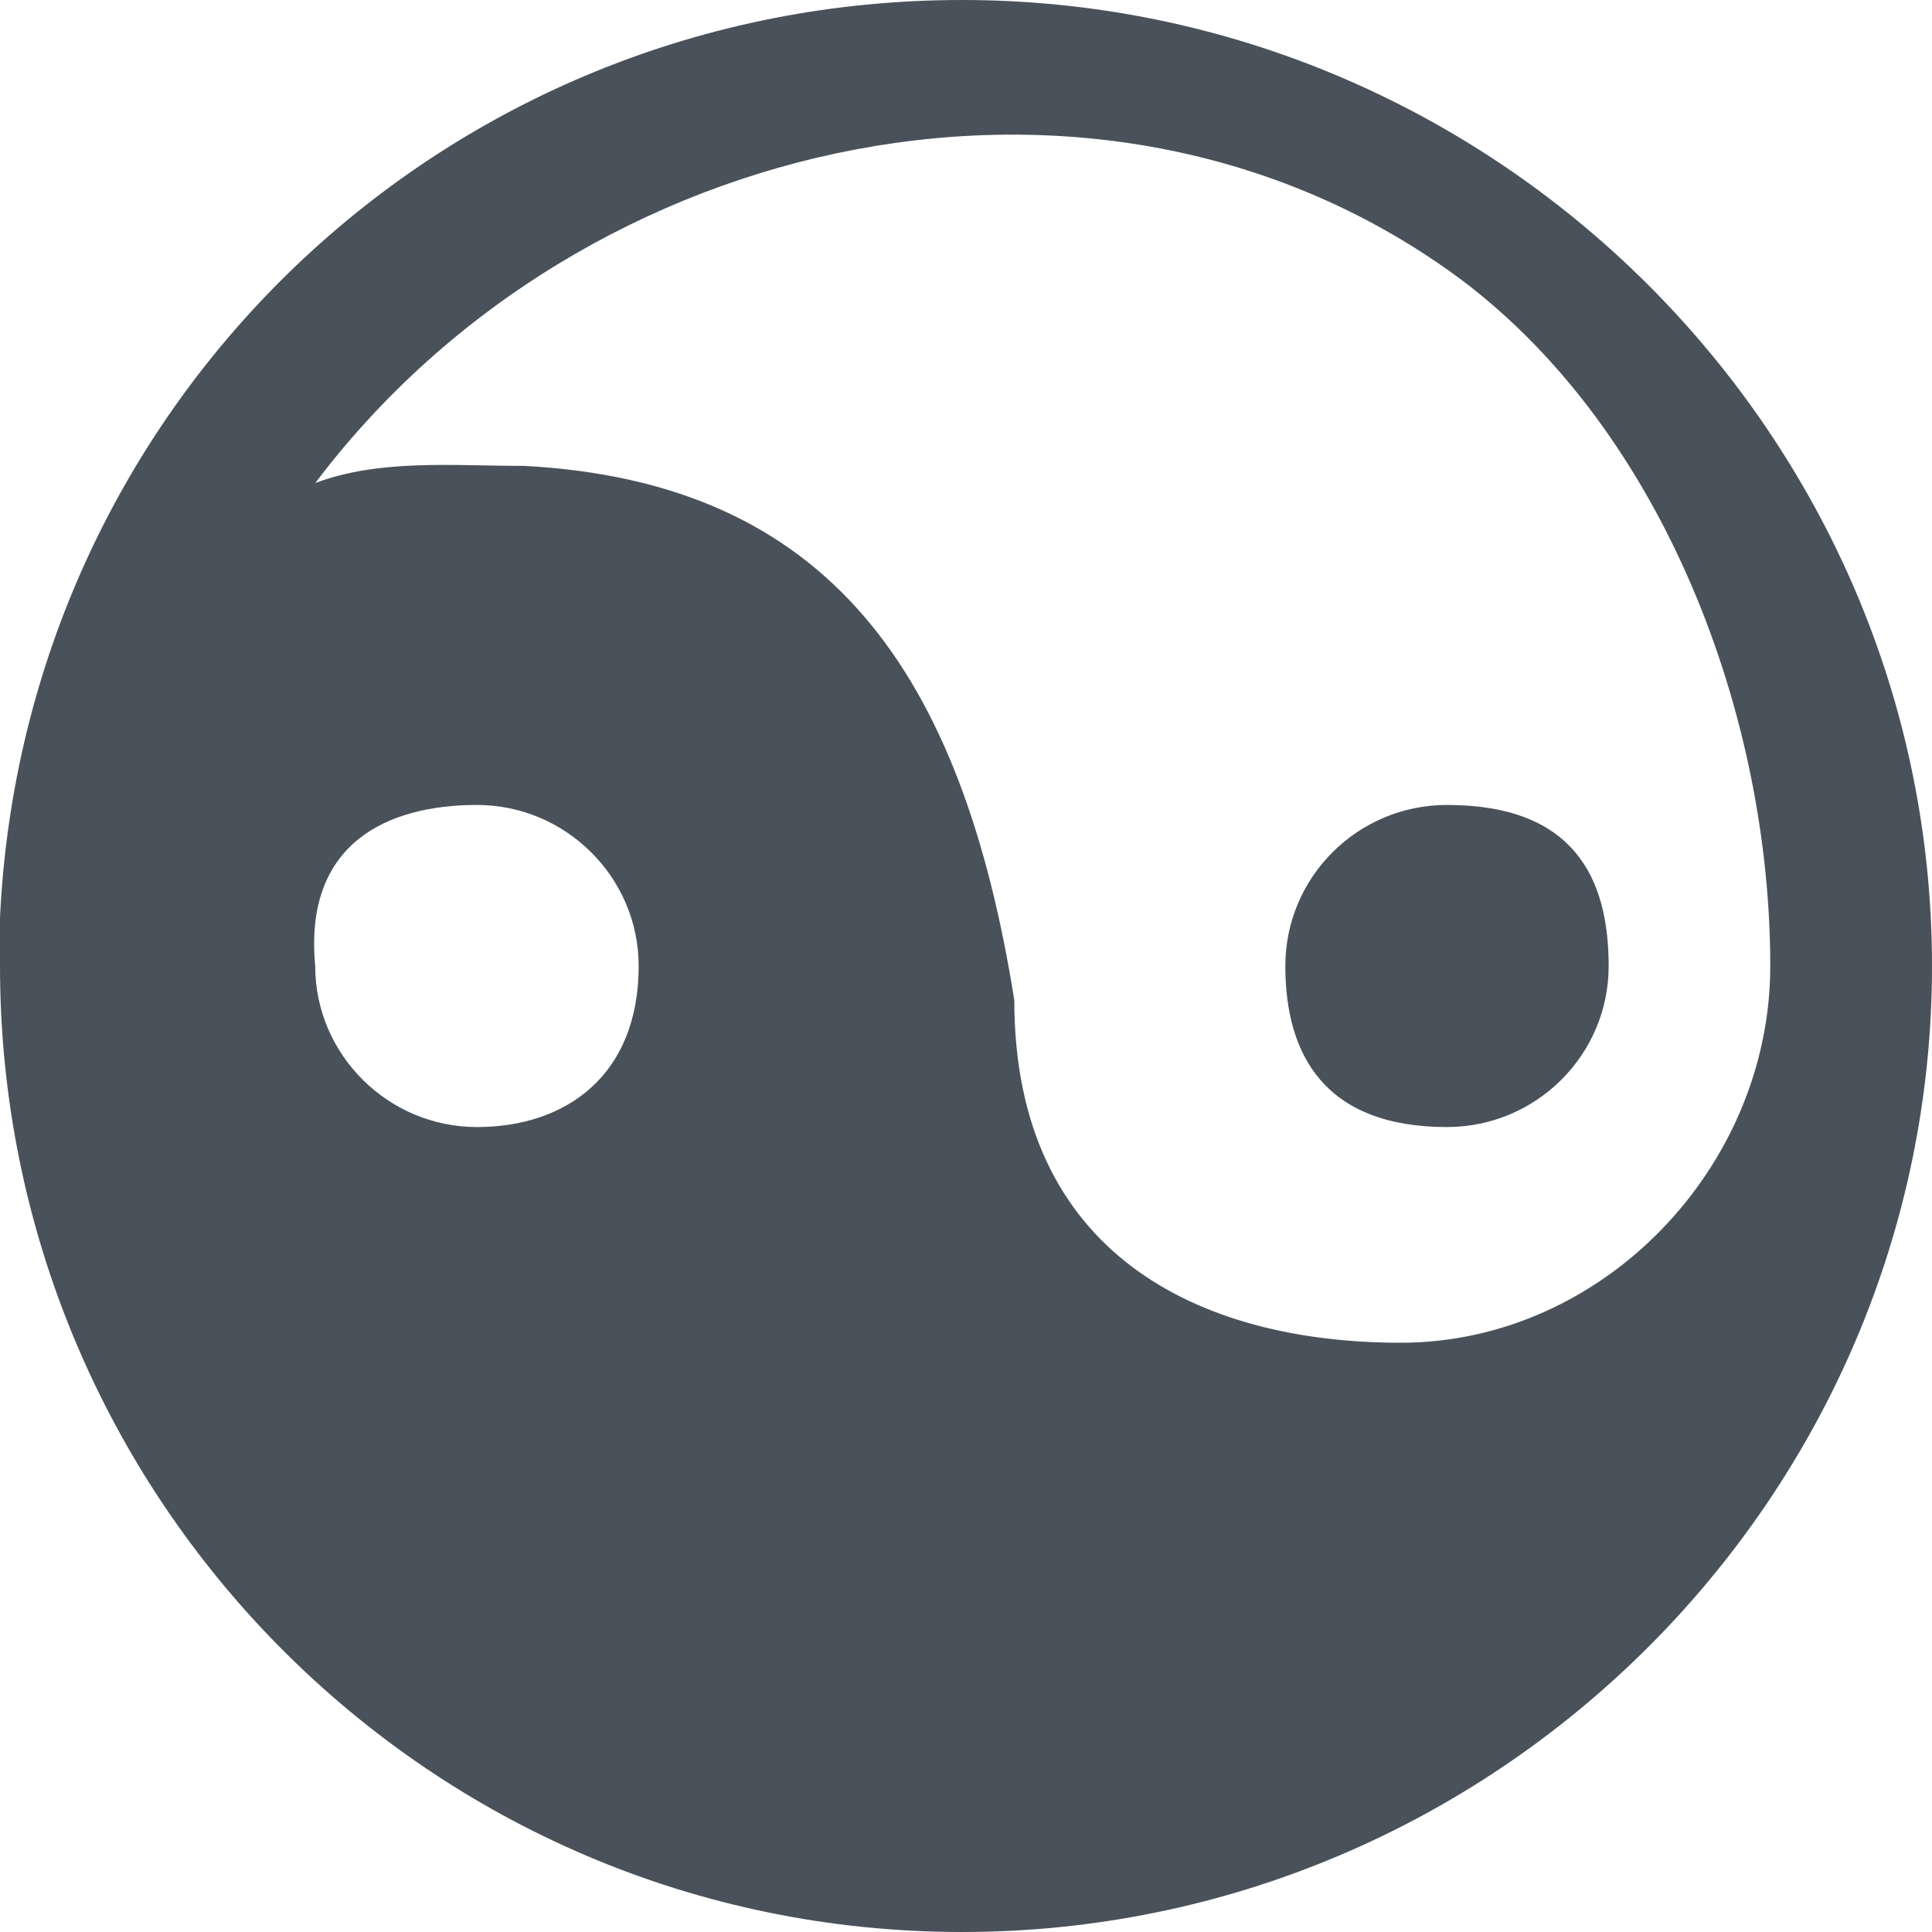 <svg viewBox="0 0 14 14" fill="none" xmlns="http://www.w3.org/2000/svg">
<path d="M10.485 8.167C11.132 8.167 11.657 7.644 11.657 7C11.657 6.356 11.4 5.833 10.485 5.833C9.838 5.833 9.314 6.356 9.314 7C9.314 7.644 9.6 8.167 10.485 8.167Z" fill="#49525B"/>
<path d="M6.971 0C3.222 0 0.176 2.917 0 6.65C0 6.767 0 6.883 0 7C0 10.85 3.105 14 6.971 14C10.837 14 14 10.85 14 7C14 3.15 10.837 0 6.971 0ZM3.456 8.167C2.812 8.167 2.284 7.642 2.284 7C2.2 6.106 2.812 5.833 3.456 5.833C4.1 5.833 4.628 6.358 4.628 7C4.628 7.794 4.1 8.167 3.456 8.167ZM10.15 9.73C8.686 9.73 7.35 9.085 7.35 7.248C6.971 4.865 6.001 3.494 3.8 3.376C3.273 3.376 2.753 3.325 2.285 3.5C4.218 0.933 8.023 0.11 10.6 2.035C12.064 3.144 12.828 5.192 12.828 7C12.828 8.458 11.614 9.73 10.15 9.73Z" fill="#49525B"/>
</svg>
